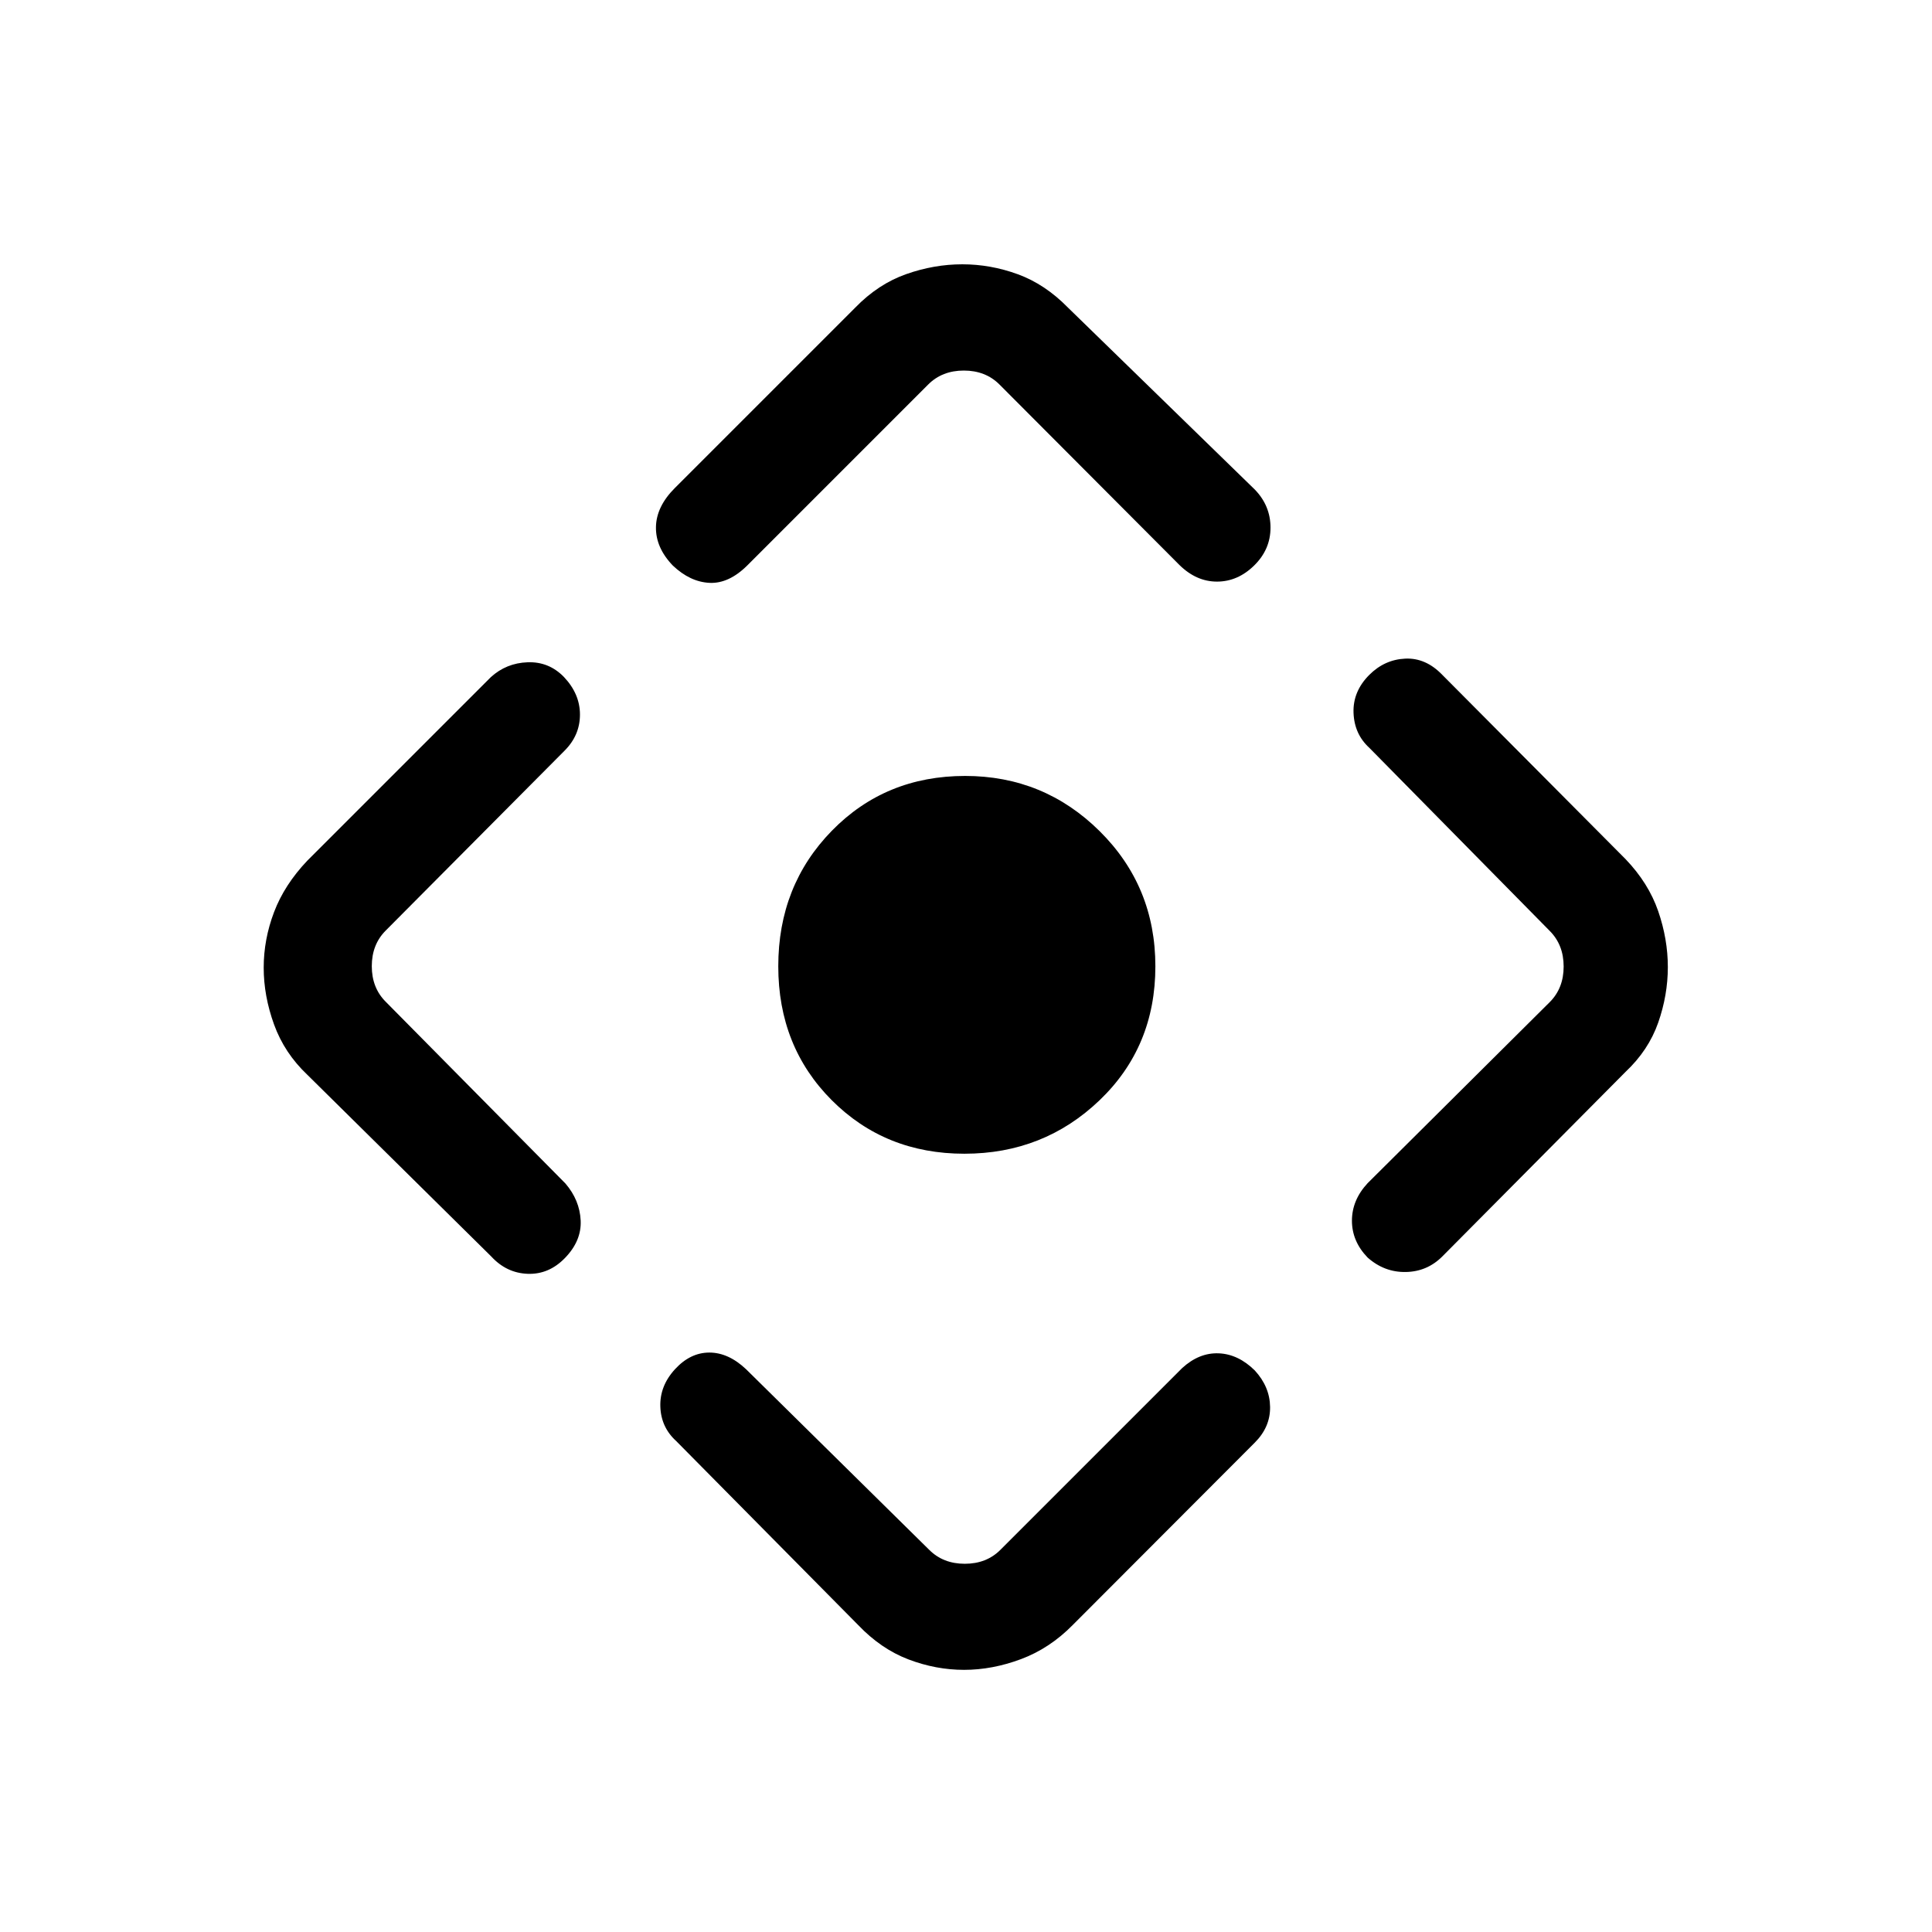 <svg xmlns="http://www.w3.org/2000/svg" height="40" viewBox="0 -960 960 960" width="40"><path d="M479.21-386.72q-39.39 0-65.94-26.62-26.55-26.63-26.55-66.52 0-40.1 26.62-67.34 26.63-27.24 66.23-27.24 39.14 0 66.84 27.44 27.69 27.43 27.69 67.16 0 40.02-27.75 66.57-27.75 26.55-67.14 26.55Zm-52.8 234.18L336-243.95q-7.54-6.85-7.88-17.1-.35-10.26 7.26-18.57 7.61-8.3 17.1-8.3 9.48 0 18.26 8.3l90.98 89.72q6.92 6.93 17.69 6.93 10.77 0 17.69-6.93l90.31-90.31q8.42-7.71 18.15-7.33 9.72.39 17.95 8.52 7.46 8.12 7.59 18.12.13 10-7.59 17.72l-90.48 90.64q-11.46 11.64-25.72 16.96-14.26 5.32-28.27 5.32-14 0-27.63-5.19-13.64-5.19-25-17.09ZM244.1-335.67l-91.41-90.3q-11.38-10.78-16.52-24.98-5.14-14.2-5.14-28.23 0-14.03 5.14-27.59 5.14-13.57 16.52-25.56l91.18-91.18q7.7-7.03 18.29-7.41 10.58-.39 18.05 7.3 7.97 8.41 7.97 18.69 0 10.29-7.64 17.93l-88.87 89.38q-6.93 6.93-6.93 17.7t6.93 17.69l89.3 90.31q7.06 8.23 7.56 18.34.5 10.12-7.81 18.68-7.98 8.23-18.51 7.85-10.54-.39-18.11-8.62Zm91.23-381.84 89.64-89.64q11.39-11.72 25.27-16.62 13.88-4.9 27.92-4.9 14.05 0 27.58 4.94 13.54 4.94 24.93 16.58l92.84 90.41q7.8 8.05 7.8 18.92 0 10.87-8.16 18.85-8.16 7.97-18.44 7.97-10.29 0-18.71-8.31l-89.38-89.64q-6.93-6.92-17.7-6.92t-17.69 6.92l-89.79 89.8q-9.24 9.23-18.89 8.77-9.65-.47-18.22-8.59-8.56-8.9-8.39-19.11.16-10.2 9.39-19.43Zm344.23 345.43 90.49-89.97q6.92-6.92 6.92-17.69 0-10.77-6.92-17.7l-89.64-90.97q-7.46-6.8-7.85-17.41-.38-10.62 7.85-18.85 7.56-7.56 17.79-8.06 10.24-.5 18.47 8.06l91.07 91.57q11.39 11.9 16.2 25.81 4.8 13.92 4.8 27.83 0 13.92-4.8 27.63-4.81 13.7-16.2 24.42l-91.07 91.74q-7.54 7.54-18.17 7.72-10.63.18-18.94-7.18-7.79-8.07-7.79-18.31 0-10.24 7.79-18.64Z"/></svg>